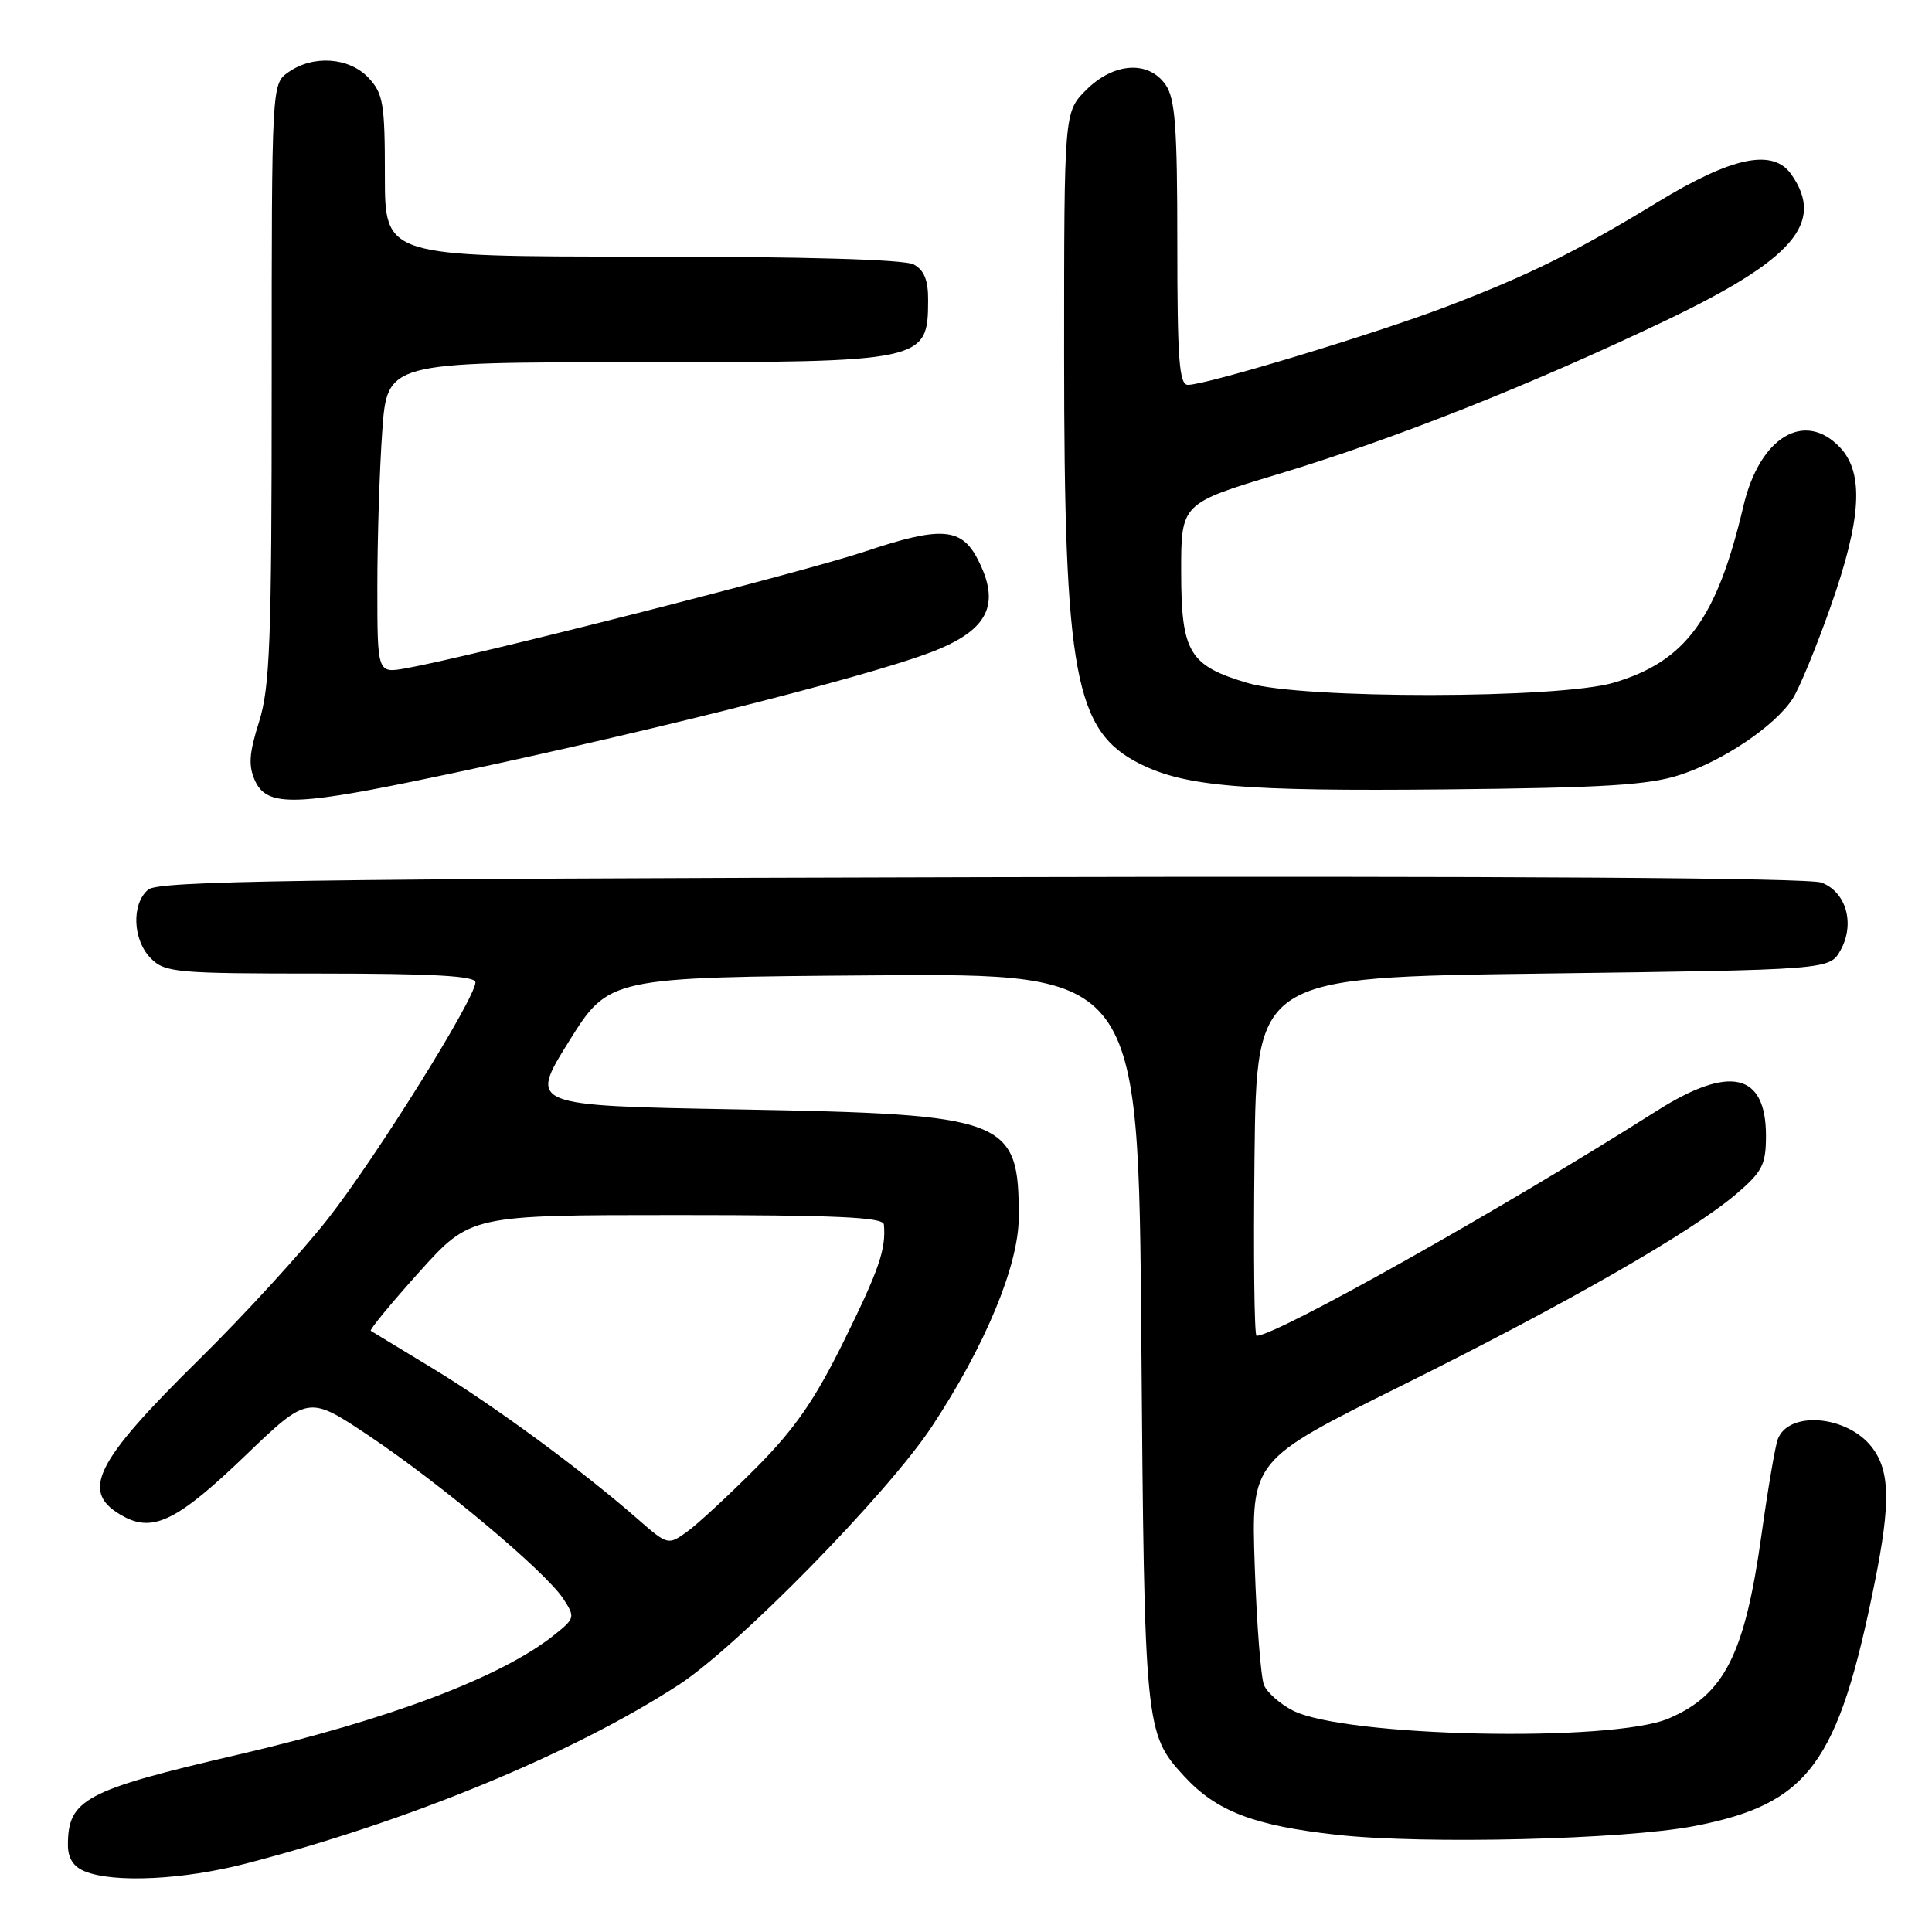 <?xml version="1.0" encoding="UTF-8" standalone="no"?>
<!DOCTYPE svg PUBLIC "-//W3C//DTD SVG 1.1//EN" "http://www.w3.org/Graphics/SVG/1.1/DTD/svg11.dtd" >
<svg xmlns="http://www.w3.org/2000/svg" xmlns:xlink="http://www.w3.org/1999/xlink" version="1.1" viewBox="0 0 256 256">
 <g >
 <path fill="currentColor"
d=" M 32.56 246.94 C 54.19 241.33 75.85 232.39 89.92 223.26 C 97.71 218.21 117.54 197.98 123.44 189.08 C 130.52 178.39 134.97 167.69 134.99 161.32 C 135.02 148.20 133.58 147.65 97.79 147.00 C 70.08 146.50 70.08 146.50 75.38 138.00 C 80.69 129.50 80.69 129.50 115.77 129.24 C 150.85 128.97 150.85 128.97 151.23 177.24 C 151.64 229.00 151.71 229.71 156.89 235.34 C 161.19 240.02 166.14 241.91 177.21 243.13 C 188.79 244.40 215.20 243.75 224.47 241.97 C 239.67 239.04 243.57 233.77 248.42 209.64 C 250.54 199.10 250.44 194.82 247.99 191.71 C 244.71 187.54 237.02 186.90 235.57 190.69 C 235.23 191.57 234.26 197.26 233.41 203.34 C 231.20 219.20 228.49 224.56 221.10 227.71 C 213.55 230.92 178.08 230.16 171.28 226.64 C 169.61 225.78 167.90 224.27 167.49 223.29 C 167.07 222.30 166.52 215.20 166.26 207.50 C 165.79 193.50 165.79 193.50 185.65 183.64 C 207.62 172.73 224.17 163.25 230.11 158.17 C 233.52 155.25 234.00 154.31 234.00 150.49 C 234.00 142.15 229.19 141.06 219.50 147.21 C 199.25 160.06 169.12 177.00 166.50 177.00 C 166.20 177.00 166.08 166.31 166.23 153.25 C 166.50 129.50 166.50 129.50 204.46 129.00 C 242.42 128.50 242.42 128.50 243.87 125.93 C 245.83 122.43 244.65 118.20 241.36 116.95 C 239.71 116.32 199.45 116.06 130.04 116.23 C 39.64 116.45 21.03 116.73 19.65 117.87 C 17.39 119.75 17.57 124.57 20.00 127.00 C 21.87 128.87 23.33 129.00 42.50 129.00 C 57.40 129.00 63.00 129.32 63.00 130.16 C 63.00 132.26 49.85 153.34 43.45 161.50 C 40.00 165.90 32.38 174.22 26.52 180.00 C 12.32 193.98 10.50 197.79 16.44 200.97 C 20.35 203.06 23.61 201.42 32.48 192.90 C 40.85 184.87 40.85 184.87 48.95 190.29 C 58.48 196.67 72.27 208.24 74.63 211.83 C 76.23 214.29 76.20 214.43 73.40 216.67 C 66.41 222.24 51.57 227.85 31.50 232.51 C 11.27 237.21 9.00 238.42 9.00 244.47 C 9.00 246.23 9.73 247.36 11.25 247.97 C 15.12 249.53 24.30 249.08 32.56 246.94 Z  M 54.61 103.57 C 82.16 97.92 114.42 89.87 123.50 86.37 C 130.97 83.49 132.65 80.09 129.54 74.08 C 127.38 69.90 124.65 69.71 114.63 73.07 C 106.38 75.83 62.41 87.02 53.75 88.56 C 50.00 89.22 50.00 89.22 50.00 77.76 C 50.00 71.46 50.29 62.19 50.65 57.15 C 51.30 48.00 51.30 48.00 84.22 48.00 C 122.60 48.00 122.95 47.93 122.98 39.79 C 123.00 37.13 122.45 35.78 121.07 35.04 C 119.84 34.38 106.64 34.00 85.07 34.00 C 51.00 34.00 51.00 34.00 51.00 23.31 C 51.00 13.72 50.78 12.39 48.83 10.31 C 46.27 7.59 41.51 7.25 38.22 9.56 C 36.00 11.11 36.00 11.11 36.00 50.72 C 36.00 84.97 35.77 91.04 34.33 95.63 C 33.00 99.85 32.89 101.46 33.80 103.47 C 35.31 106.77 38.88 106.79 54.61 103.57 Z  M 222.59 102.68 C 228.36 100.80 235.16 96.21 237.52 92.61 C 238.39 91.28 240.66 85.79 242.55 80.42 C 246.65 68.81 247.02 62.71 243.83 59.31 C 239.12 54.31 233.16 57.91 231.01 67.06 C 227.49 82.00 223.37 87.63 213.83 90.46 C 206.58 92.61 172.55 92.65 165.35 90.51 C 157.56 88.20 156.52 86.47 156.51 75.76 C 156.50 66.70 156.50 66.70 169.41 62.81 C 184.71 58.19 202.59 51.11 220.51 42.57 C 237.64 34.40 241.86 29.53 237.36 23.11 C 234.93 19.64 229.52 20.76 219.63 26.79 C 208.83 33.37 202.57 36.47 191.66 40.63 C 182.23 44.23 159.87 51.00 157.41 51.00 C 156.25 51.00 156.00 47.71 156.00 32.22 C 156.00 16.85 155.72 13.04 154.44 11.22 C 152.17 7.97 147.57 8.28 143.92 11.92 C 141.00 14.85 141.00 14.85 141.00 46.97 C 141.00 89.43 142.39 96.89 151.09 101.23 C 157.09 104.22 164.76 104.86 191.50 104.60 C 212.53 104.39 218.47 104.03 222.59 102.68 Z  M 84.50 201.28 C 77.11 194.81 65.45 186.25 57.45 181.39 C 53.08 178.74 49.34 176.47 49.13 176.34 C 48.93 176.21 51.82 172.70 55.55 168.55 C 62.34 161.00 62.34 161.00 89.67 161.00 C 110.81 161.00 117.03 161.28 117.12 162.25 C 117.42 165.52 116.48 168.24 111.84 177.65 C 107.96 185.52 105.34 189.31 100.17 194.51 C 96.50 198.19 92.38 202.01 91.00 202.99 C 88.53 204.76 88.45 204.74 84.50 201.28 Z "/>
</g>
</svg>